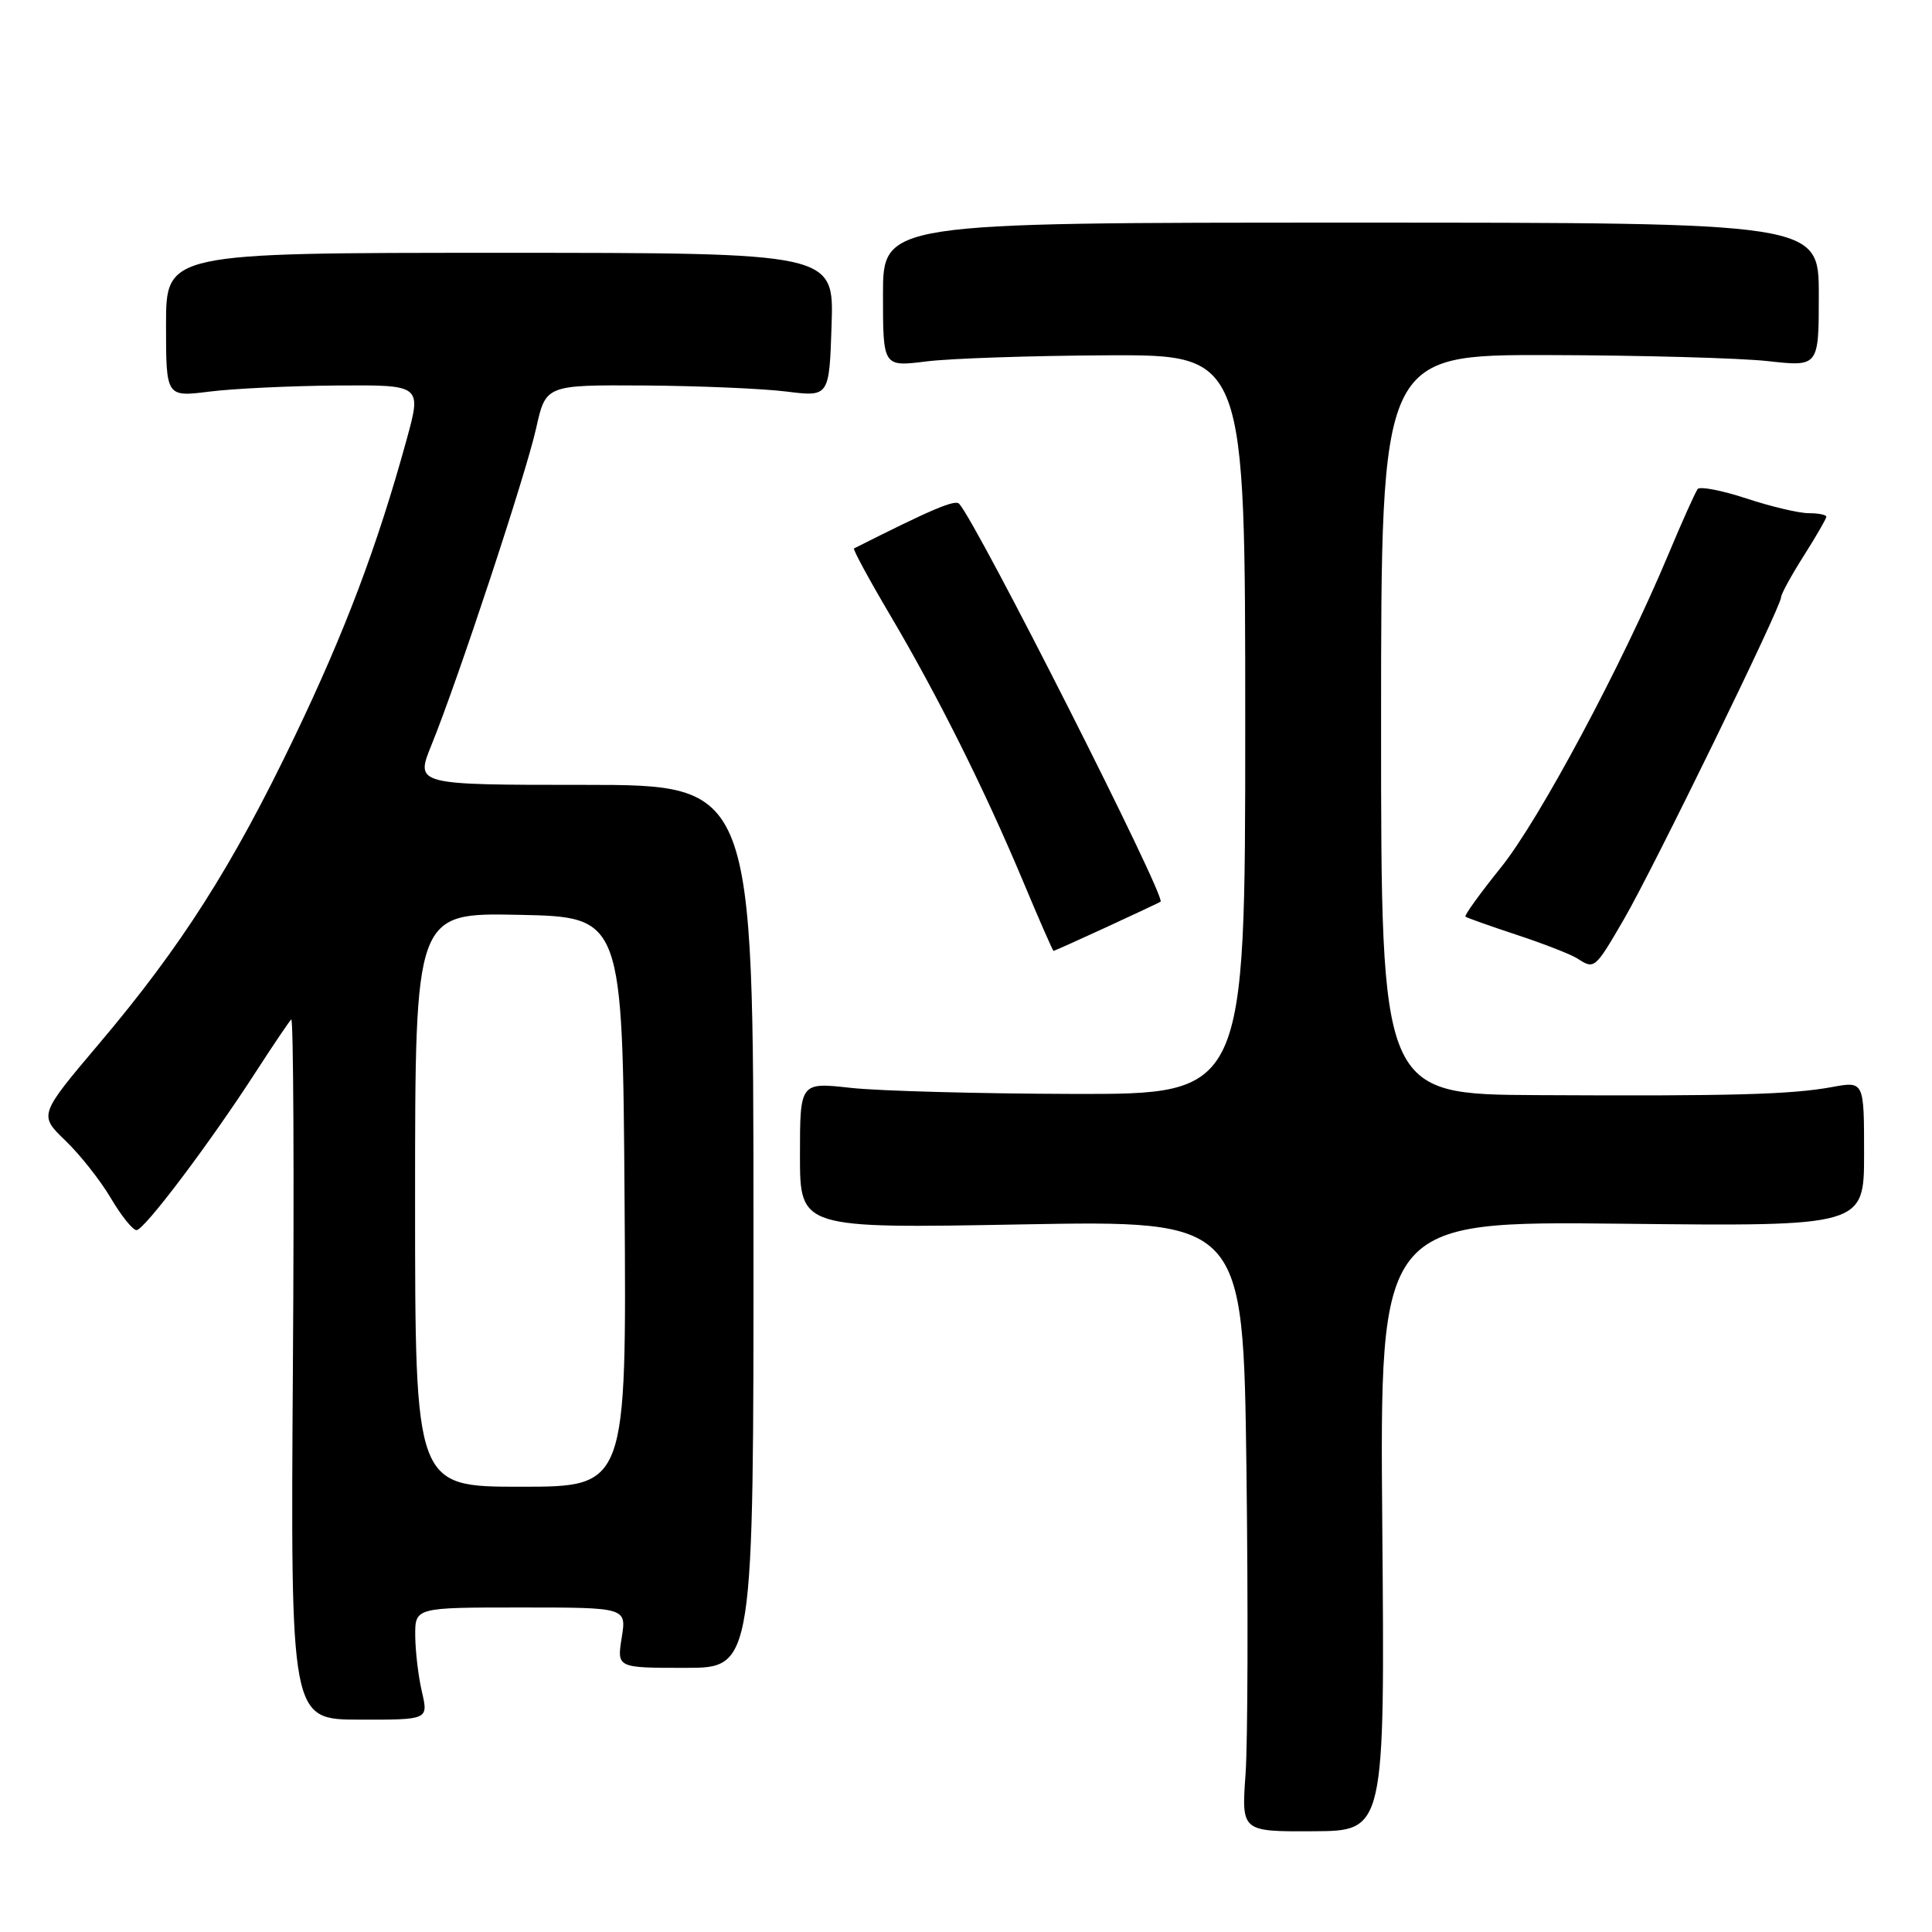 <?xml version="1.0" encoding="UTF-8" standalone="no"?>
<!DOCTYPE svg PUBLIC "-//W3C//DTD SVG 1.1//EN" "http://www.w3.org/Graphics/SVG/1.1/DTD/svg11.dtd" >
<svg xmlns="http://www.w3.org/2000/svg" xmlns:xlink="http://www.w3.org/1999/xlink" version="1.1" viewBox="0 0 256 256">
 <g >
 <path fill="currentColor"
d=" M 183.16 202.21 C 182.82 161.81 182.82 161.81 214.91 162.15 C 247.00 162.50 247.00 162.50 247.00 152.88 C 247.00 143.26 247.00 143.26 242.75 144.04 C 237.34 145.03 229.54 145.25 203.75 145.11 C 183.00 145.00 183.00 145.00 183.00 96.00 C 183.00 47.00 183.00 47.00 205.25 47.05 C 217.49 47.08 230.54 47.44 234.25 47.85 C 241.00 48.60 241.00 48.60 241.00 39.05 C 241.00 29.50 241.00 29.50 179.00 29.50 C 117.00 29.50 117.00 29.50 117.00 39.05 C 117.00 48.61 117.00 48.61 122.75 47.89 C 125.91 47.49 136.71 47.13 146.75 47.08 C 165.00 47.00 165.00 47.00 165.00 96.00 C 165.00 145.00 165.00 145.00 142.25 144.95 C 129.74 144.92 116.46 144.56 112.75 144.15 C 106.00 143.40 106.00 143.40 106.00 153.09 C 106.00 162.78 106.00 162.78 135.37 162.24 C 164.73 161.71 164.73 161.71 165.16 194.60 C 165.39 212.70 165.34 230.92 165.04 235.10 C 164.50 242.70 164.50 242.70 174.00 242.65 C 183.50 242.61 183.50 242.61 183.16 202.21 Z  M 55.91 224.19 C 55.43 222.16 55.04 218.81 55.02 216.75 C 55.00 213.00 55.00 213.00 69.01 213.00 C 83.02 213.00 83.02 213.00 82.38 217.00 C 81.74 221.00 81.74 221.00 90.80 221.00 C 99.86 221.00 99.86 221.00 99.84 162.50 C 99.83 104.00 99.83 104.00 77.43 104.00 C 55.03 104.00 55.03 104.00 57.16 98.75 C 60.71 90.01 69.67 62.88 71.04 56.75 C 72.32 51.00 72.32 51.00 85.41 51.08 C 92.61 51.13 101.06 51.49 104.19 51.88 C 109.88 52.59 109.88 52.59 110.19 43.05 C 110.50 33.50 110.50 33.50 66.25 33.50 C 22.00 33.50 22.00 33.50 22.00 43.05 C 22.00 52.61 22.00 52.61 27.75 51.89 C 30.91 51.49 38.53 51.13 44.69 51.08 C 55.87 51.00 55.87 51.00 53.88 58.25 C 50.00 72.36 45.73 83.67 38.98 97.73 C 30.81 114.75 24.03 125.40 13.20 138.21 C 5.14 147.74 5.14 147.74 8.65 151.12 C 10.59 152.98 13.30 156.41 14.68 158.75 C 16.06 161.09 17.59 163.00 18.09 163.00 C 19.11 163.00 27.79 151.49 33.92 142.00 C 36.19 138.49 38.29 135.38 38.59 135.08 C 38.88 134.78 38.99 155.53 38.81 181.19 C 38.50 227.85 38.50 227.85 47.63 227.86 C 56.76 227.88 56.76 227.88 55.91 224.19 Z  M 215.21 121.75 C 219.09 115.06 236.00 80.41 236.00 79.15 C 236.00 78.73 237.35 76.26 239.00 73.66 C 240.65 71.06 242.00 68.72 242.00 68.47 C 242.00 68.21 240.94 68.00 239.66 68.00 C 238.37 68.00 234.65 67.12 231.41 66.05 C 228.16 64.98 225.25 64.42 224.95 64.80 C 224.65 65.19 222.89 69.10 221.05 73.50 C 214.90 88.19 203.93 108.69 198.86 114.97 C 196.11 118.39 194.00 121.31 194.18 121.46 C 194.36 121.61 197.43 122.70 201.00 123.88 C 204.57 125.06 208.18 126.47 209.00 127.00 C 211.28 128.48 211.33 128.43 215.21 121.75 Z  M 146.64 122.84 C 150.41 121.10 153.62 119.59 153.78 119.48 C 154.56 118.92 129.49 69.38 127.10 66.76 C 126.55 66.16 123.54 67.44 113.16 72.67 C 112.98 72.76 115.13 76.74 117.95 81.51 C 124.28 92.23 130.47 104.63 135.55 116.75 C 137.68 121.84 139.50 126.00 139.60 126.00 C 139.70 126.00 142.86 124.58 146.64 122.84 Z  M 55.00 158.97 C 55.00 120.94 55.00 120.94 68.75 121.22 C 82.50 121.50 82.50 121.50 82.76 159.25 C 83.02 197.00 83.02 197.00 69.01 197.00 C 55.00 197.00 55.00 197.00 55.00 158.97 Z "/>
</g>
</svg>
